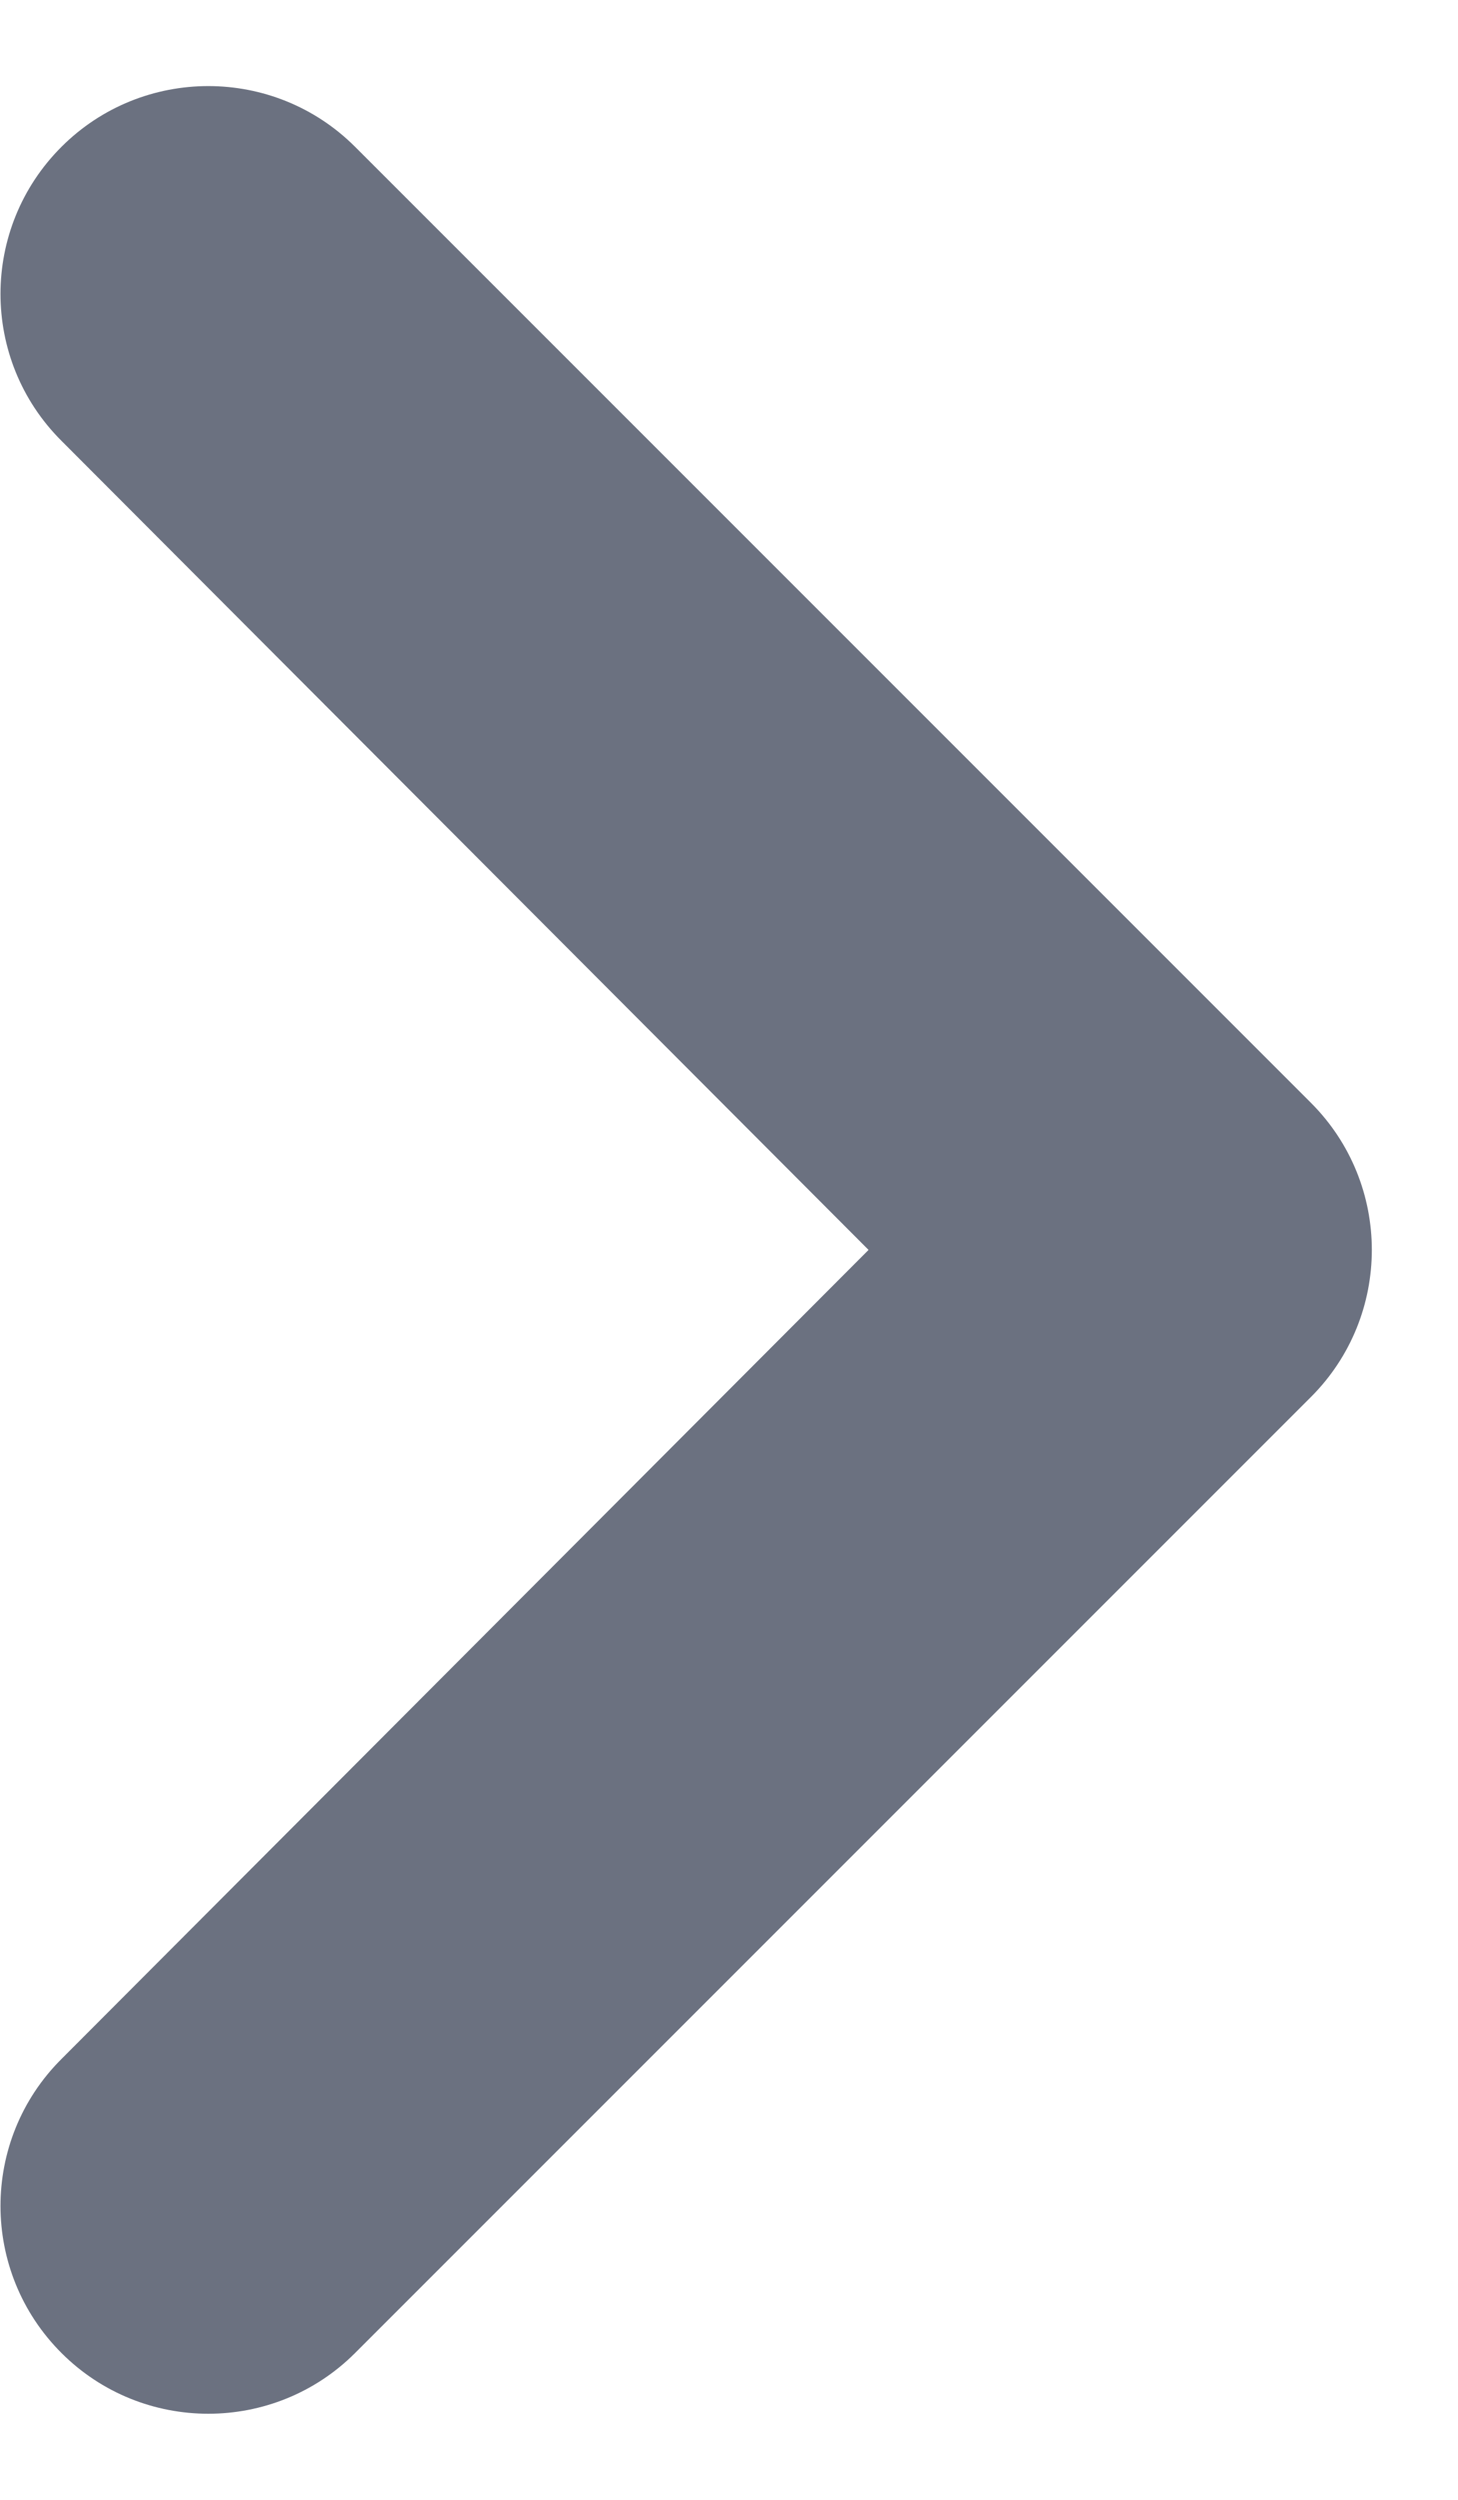 <svg width="7" height="12" viewBox="0 0 7 12" fill="none" xmlns="http://www.w3.org/2000/svg">
<path d="M1.705 0.705C1.316 0.316 0.684 0.316 0.295 0.705V0.705C-0.095 1.095 -0.095 1.726 0.294 2.115L4.17 6L0.294 9.885C-0.095 10.274 -0.095 10.905 0.295 11.295V11.295C0.684 11.684 1.316 11.684 1.705 11.295L6.293 6.707C6.684 6.317 6.684 5.683 6.293 5.293L1.705 0.705Z" fill="#6B7180"/>
</svg>
